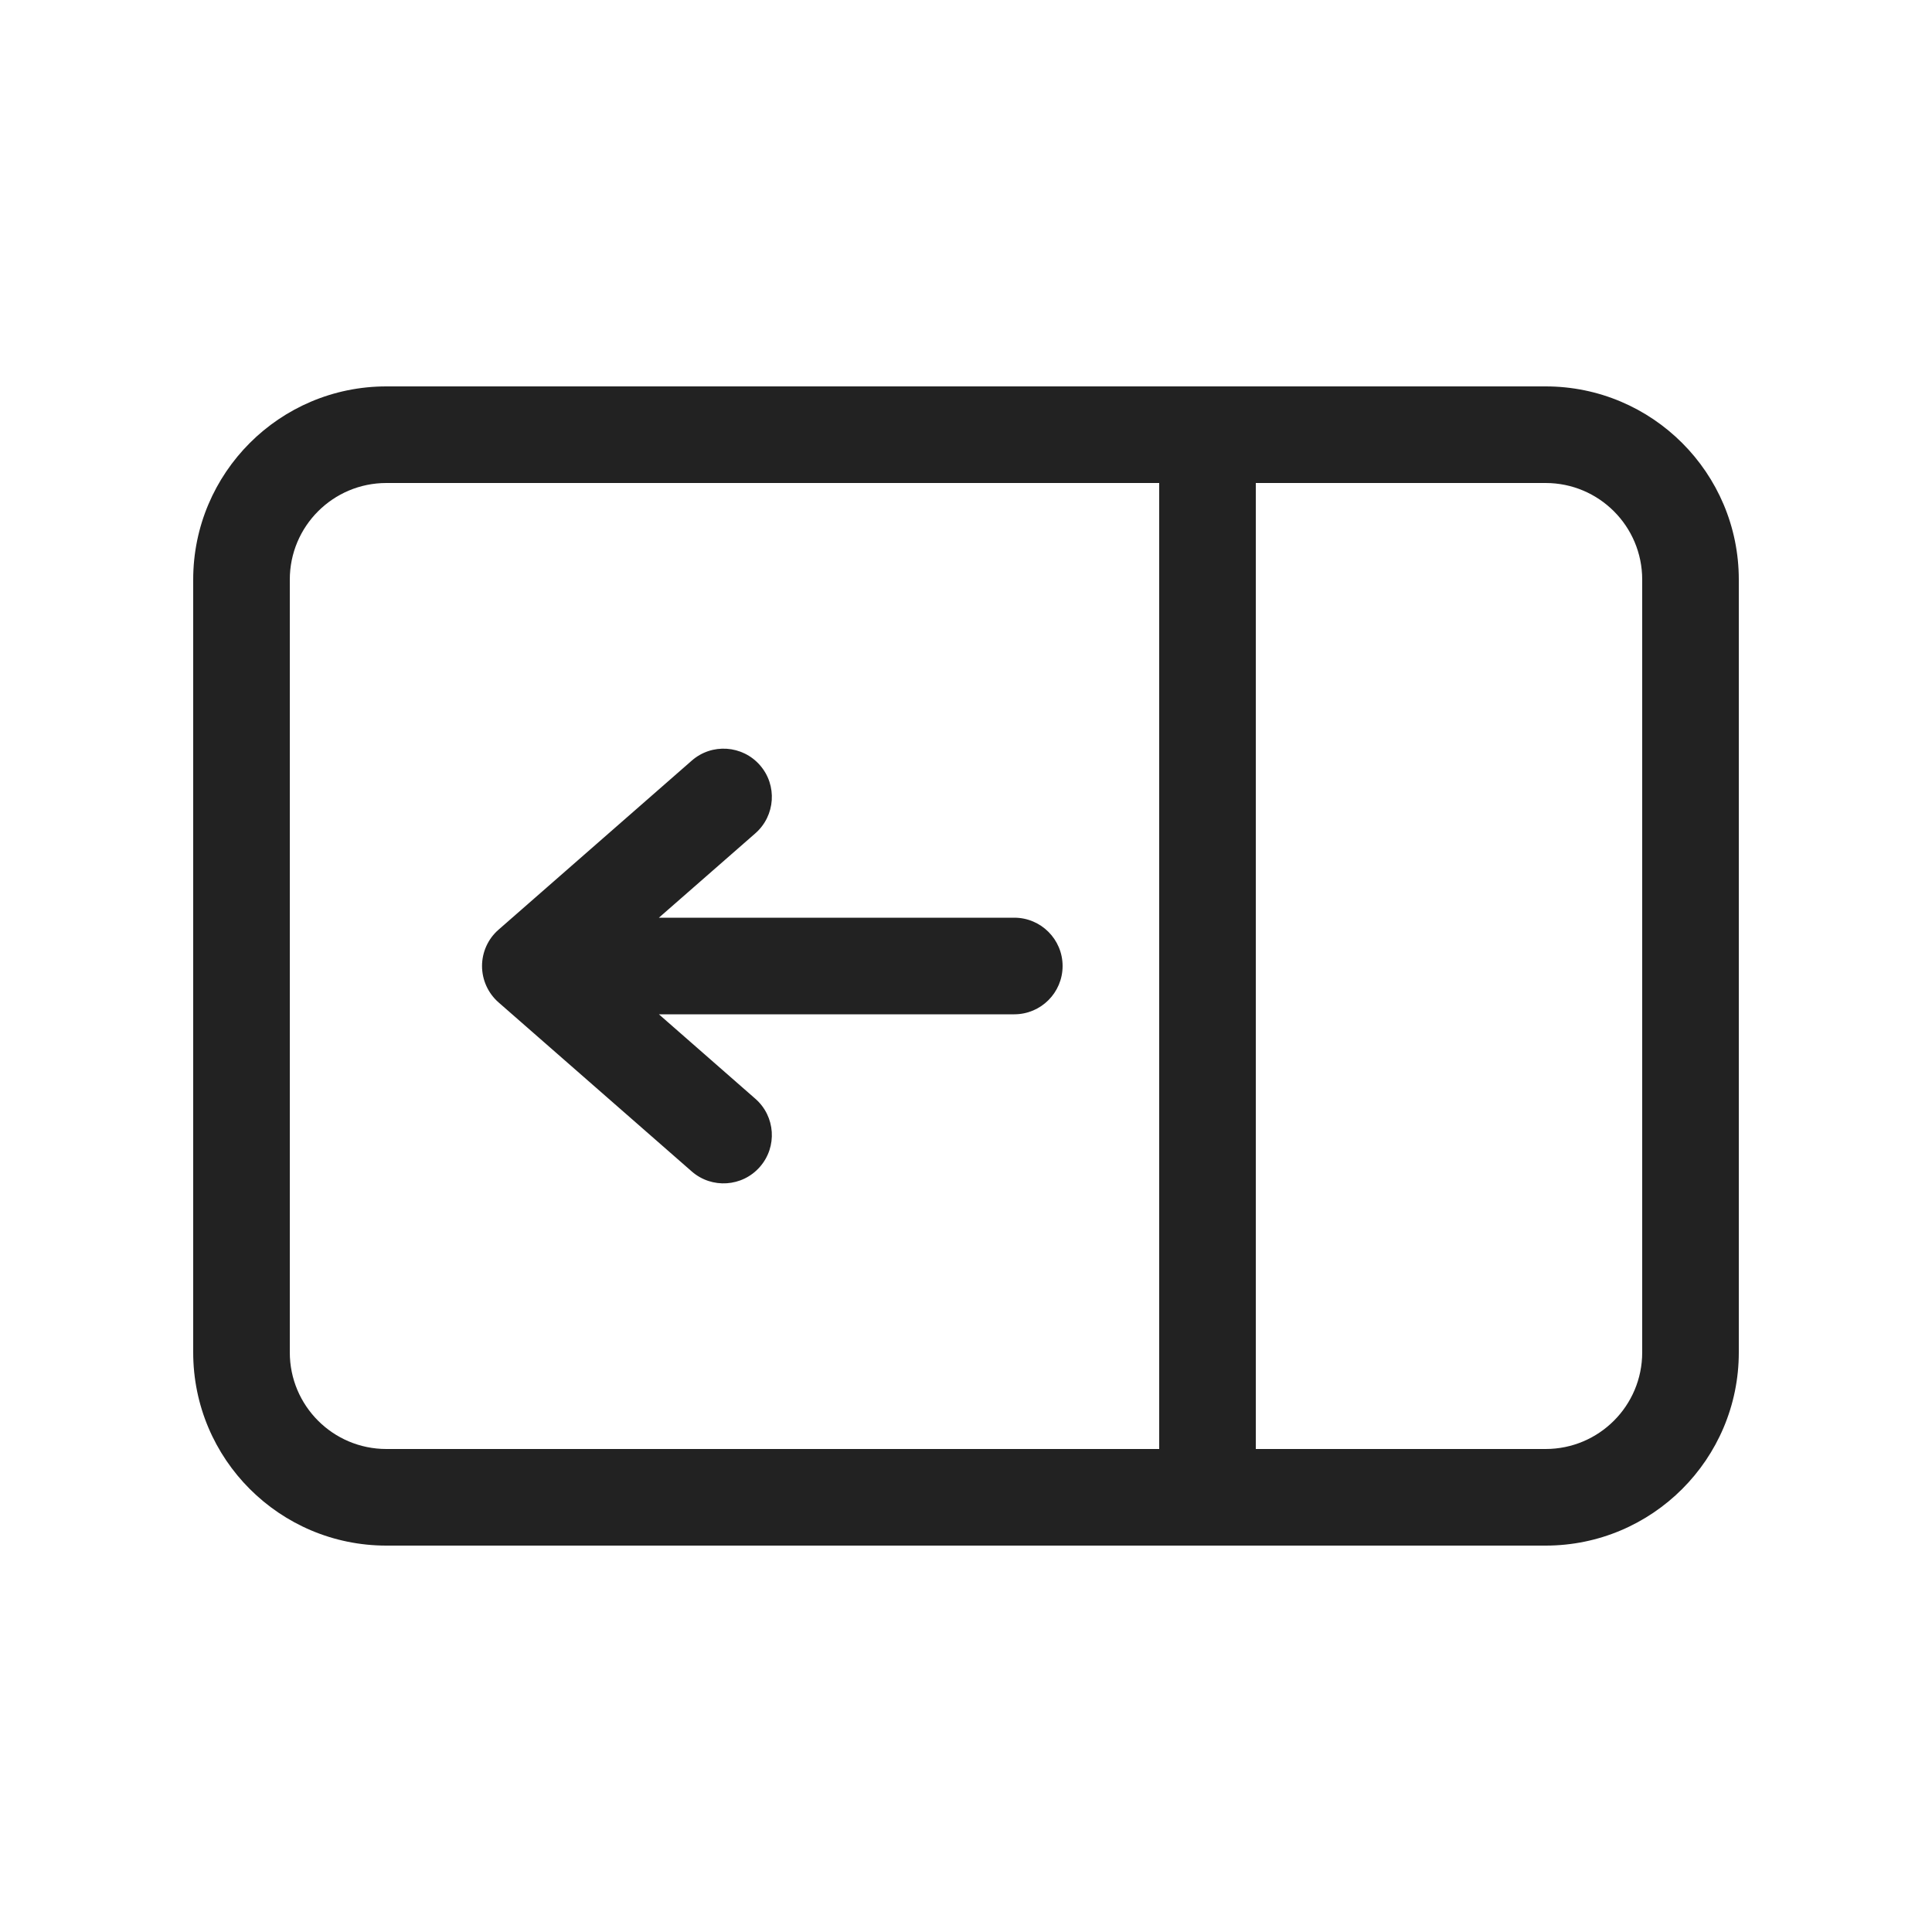 <svg width="24" height="24" viewBox="0 0 24 24" fill="none" xmlns="http://www.w3.org/2000/svg">
<path d="M8.185 12.6L9.383 13.649C9.633 13.867 9.658 14.246 9.44 14.495C9.222 14.745 8.842 14.77 8.593 14.552L6.193 12.452C6.063 12.338 5.988 12.173 5.988 12C5.988 11.827 6.063 11.662 6.193 11.549L8.593 9.449C8.842 9.23 9.222 9.256 9.44 9.505C9.658 9.754 9.633 10.133 9.383 10.352L8.185 11.4L12.6 11.4C12.931 11.4 13.2 11.669 13.2 12C13.2 12.331 12.931 12.6 12.6 12.6L8.185 12.6ZM21.6 16.8C21.6 18.125 20.525 19.2 19.2 19.2L4.8 19.2C3.474 19.2 2.4 18.125 2.4 16.8V7.2C2.4 5.875 3.474 4.8 4.8 4.8H19.2C20.525 4.8 21.6 5.875 21.6 7.2V16.8ZM19.2 18C19.863 18 20.4 17.463 20.4 16.8L20.4 7.2C20.4 6.537 19.863 6 19.2 6L15.6 6L15.6 18H19.2ZM14.4 18L14.4 6L4.8 6C4.137 6 3.6 6.537 3.6 7.2L3.6 16.8C3.6 17.463 4.137 18 4.8 18L14.4 18Z" fill="#222222"/>
</svg>
